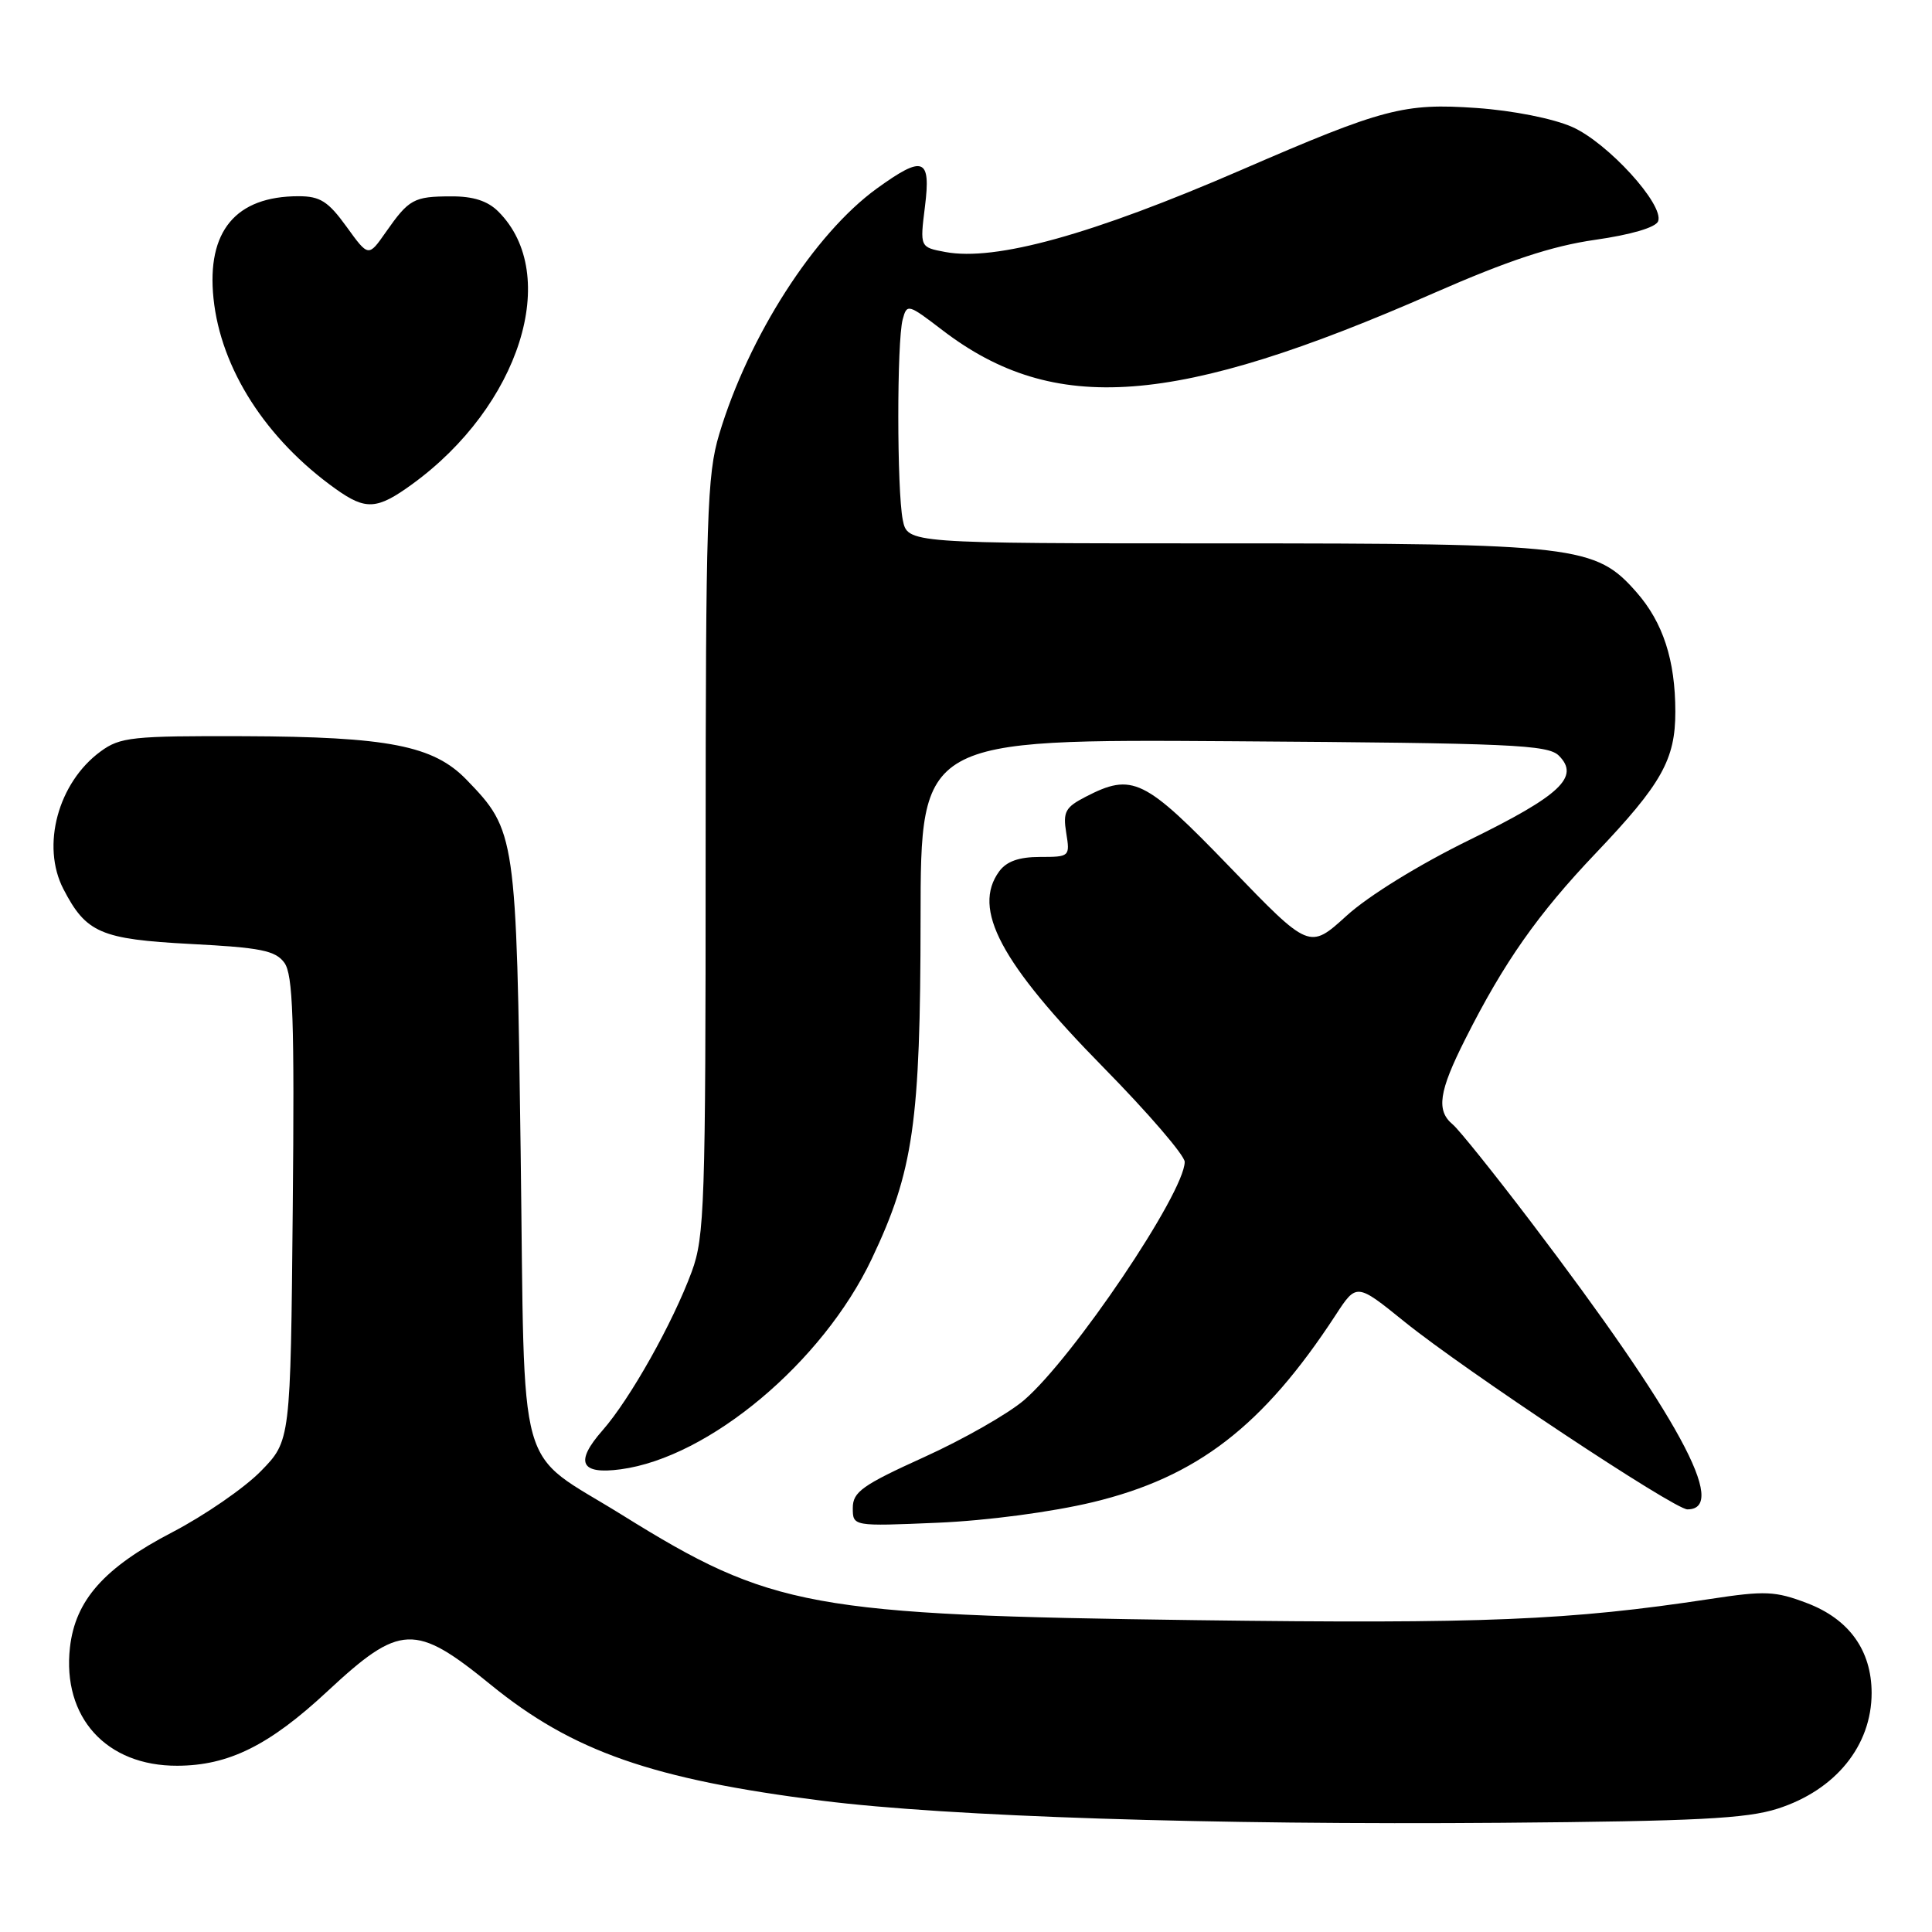 <?xml version="1.0" encoding="UTF-8" standalone="no"?>
<!DOCTYPE svg PUBLIC "-//W3C//DTD SVG 1.1//EN" "http://www.w3.org/Graphics/SVG/1.1/DTD/svg11.dtd" >
<svg xmlns="http://www.w3.org/2000/svg" xmlns:xlink="http://www.w3.org/1999/xlink" version="1.1" viewBox="0 0 256 256">
 <g >
 <path fill="currentColor"
d=" M 235.54 239.66 C 243.22 237.20 248.00 231.31 248.00 224.32 C 247.99 218.69 245.02 214.55 239.46 212.43 C 235.23 210.82 233.90 210.76 226.62 211.87 C 207.94 214.71 196.60 215.18 158.50 214.68 C 107.38 214.00 102.23 213.06 82.48 200.77 C 68.18 191.88 69.58 196.89 68.99 152.65 C 68.43 110.58 68.35 110.07 61.82 103.32 C 57.44 98.79 51.45 97.62 32.33 97.55 C 17.50 97.50 15.92 97.67 13.33 99.57 C 7.69 103.70 5.43 112.06 8.40 117.80 C 11.41 123.62 13.34 124.45 25.24 125.08 C 34.56 125.56 36.49 125.95 37.68 127.57 C 38.82 129.14 39.03 135.08 38.79 160.20 C 38.50 190.91 38.50 190.91 34.56 194.94 C 32.39 197.16 27.11 200.80 22.83 203.03 C 13.80 207.72 9.98 212.03 9.27 218.29 C 8.23 227.55 14.08 234.01 23.50 233.97 C 30.29 233.95 35.68 231.28 43.38 224.11 C 53.03 215.13 54.98 215.05 65.02 223.23 C 75.86 232.07 86.44 235.77 108.98 238.61 C 125.68 240.71 160.49 241.84 199.00 241.53 C 224.71 241.32 231.43 240.98 235.54 239.66 Z  M 144.79 199.05 C 158.61 195.73 167.36 188.98 176.98 174.25 C 179.75 170.00 179.75 170.00 186.12 175.15 C 194.11 181.60 221.85 200.00 223.59 200.00 C 229.12 200.00 222.36 187.59 202.83 161.87 C 197.97 155.48 193.32 149.68 192.50 149.00 C 190.28 147.16 190.65 144.64 194.14 137.72 C 199.28 127.50 203.77 121.12 211.46 113.04 C 220.17 103.89 222.00 100.64 221.99 94.30 C 221.99 87.48 220.36 82.48 216.85 78.48 C 211.42 72.29 208.94 72.00 161.94 72.00 C 120.25 72.00 120.25 72.00 119.62 68.88 C 118.84 64.95 118.83 45.24 119.61 42.33 C 120.17 40.22 120.33 40.27 124.85 43.73 C 139.69 55.10 155.71 53.89 190.00 38.83 C 199.86 34.51 205.62 32.60 211.35 31.78 C 216.12 31.10 219.39 30.14 219.71 29.32 C 220.54 27.14 213.04 18.91 208.32 16.82 C 205.81 15.71 200.49 14.65 195.66 14.31 C 186.04 13.64 183.32 14.35 164.50 22.51 C 144.71 31.09 131.91 34.64 125.25 33.39 C 121.89 32.76 121.89 32.76 122.56 27.38 C 123.37 20.90 122.35 20.52 116.17 24.99 C 107.90 30.99 99.19 44.56 95.30 57.53 C 93.68 62.92 93.51 68.36 93.50 113.50 C 93.50 159.59 93.36 163.89 91.66 168.50 C 89.16 175.28 83.49 185.38 79.84 189.53 C 76.13 193.75 76.90 195.41 82.25 194.69 C 93.96 193.12 109.01 180.51 115.51 166.81 C 121.04 155.16 121.96 148.76 121.98 121.72 C 122.00 97.94 122.00 97.94 163.47 98.22 C 200.25 98.47 205.11 98.68 206.56 100.13 C 209.37 102.94 206.78 105.38 194.72 111.29 C 188.06 114.55 181.31 118.71 178.43 121.34 C 173.50 125.82 173.50 125.82 162.98 114.91 C 151.60 103.12 150.06 102.37 143.83 105.59 C 141.16 106.97 140.83 107.58 141.28 110.36 C 141.79 113.50 141.74 113.55 137.80 113.55 C 135.02 113.55 133.38 114.13 132.40 115.46 C 128.77 120.43 132.57 127.56 146.19 141.42 C 152.14 147.47 156.99 153.11 156.98 153.96 C 156.93 158.10 142.19 179.95 135.69 185.53 C 133.59 187.33 127.63 190.73 122.44 193.08 C 114.26 196.79 113.00 197.69 113.00 199.81 C 113.00 202.25 113.00 202.25 124.25 201.77 C 130.81 201.49 139.37 200.35 144.79 199.05 Z  M 54.60 64.17 C 68.87 53.82 74.39 36.39 66.04 28.04 C 64.62 26.62 62.71 26.00 59.75 26.02 C 54.82 26.03 54.19 26.38 51.11 30.78 C 48.82 34.06 48.82 34.06 45.91 30.03 C 43.48 26.67 42.41 26.00 39.56 26.00 C 31.23 26.00 27.37 30.64 28.29 39.54 C 29.25 48.86 35.25 58.21 44.50 64.80 C 48.47 67.63 49.96 67.54 54.60 64.17 Z "/>
</g>
</svg>